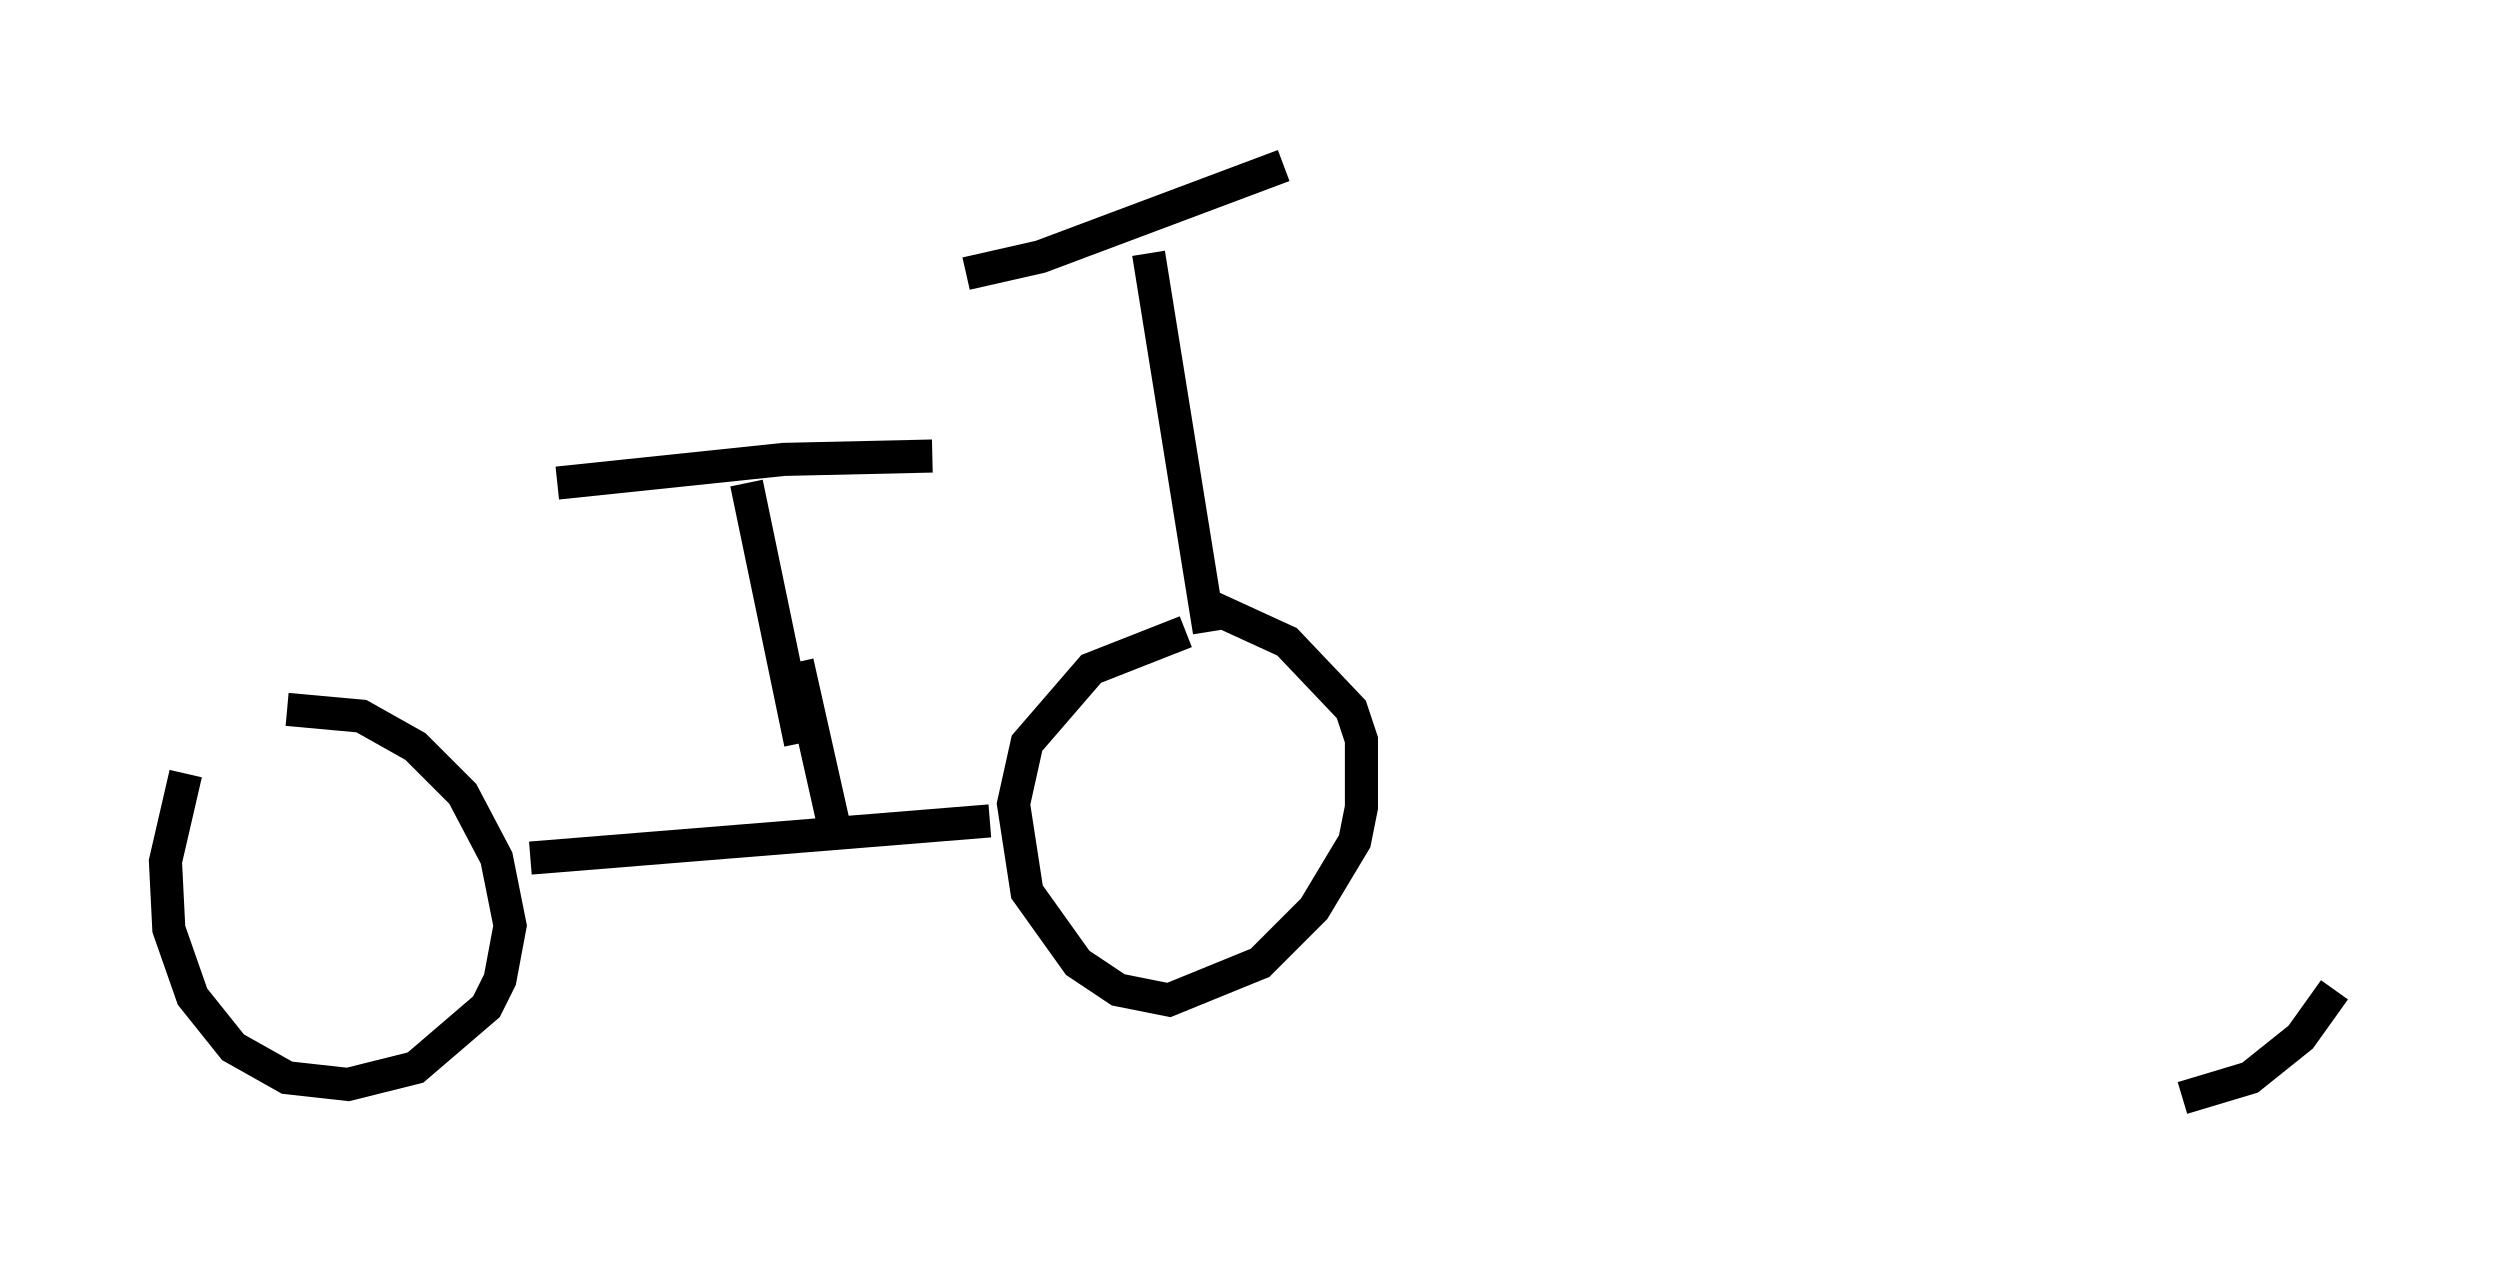 <?xml version="1.0" encoding="utf-8" ?>
<svg baseProfile="full" height="38.175" version="1.1" width="75.538" xmlns="http://www.w3.org/2000/svg" xmlns:ev="http://www.w3.org/2001/xml-events" xmlns:xlink="http://www.w3.org/1999/xlink"><defs /><rect fill="white" height="38.175" width="75.538" x="0" y="0" /><path d="M6.531, 22.354 m-0.919, 1.021 l-0.613, 2.654 0.102, 2.042 l0.715, 2.042 1.225, 1.531 l1.633, 0.919 1.838, 0.204 l2.042, -0.51 2.144, -1.838 l0.408, -0.817 0.306, -1.633 l-0.408, -2.042 -1.021, -1.94 l-1.429, -1.429 -1.633, -0.919 l-2.246, -0.204 m7.35, 4.492 l13.883, -1.123 m5.921, -5.717 l-2.858, 1.123 -1.94, 2.246 l-0.408, 1.838 0.408, 2.654 l1.531, 2.144 1.225, 0.817 l1.531, 0.306 2.756, -1.123 l1.633, -1.633 1.225, -2.042 l0.204, -1.021 0.0, -2.042 l-0.306, -0.919 -1.94, -2.042 l-2.45, -1.123 m0.102, 0.817 l-1.838, -11.433 m-5.513, 0.613 l2.246, -0.51 7.35, -2.756 m-14.598, 17.456 l-1.633, -7.861 m-5.717, 0.0 l6.84, -0.715 4.492, -0.102 m-4.083, 6.227 l1.123, 5.002 m40.732, 8.167 l2.042, -0.613 1.531, -1.225 l1.021, -1.429 " fill="none" stroke="black" stroke-width="1" /></svg>